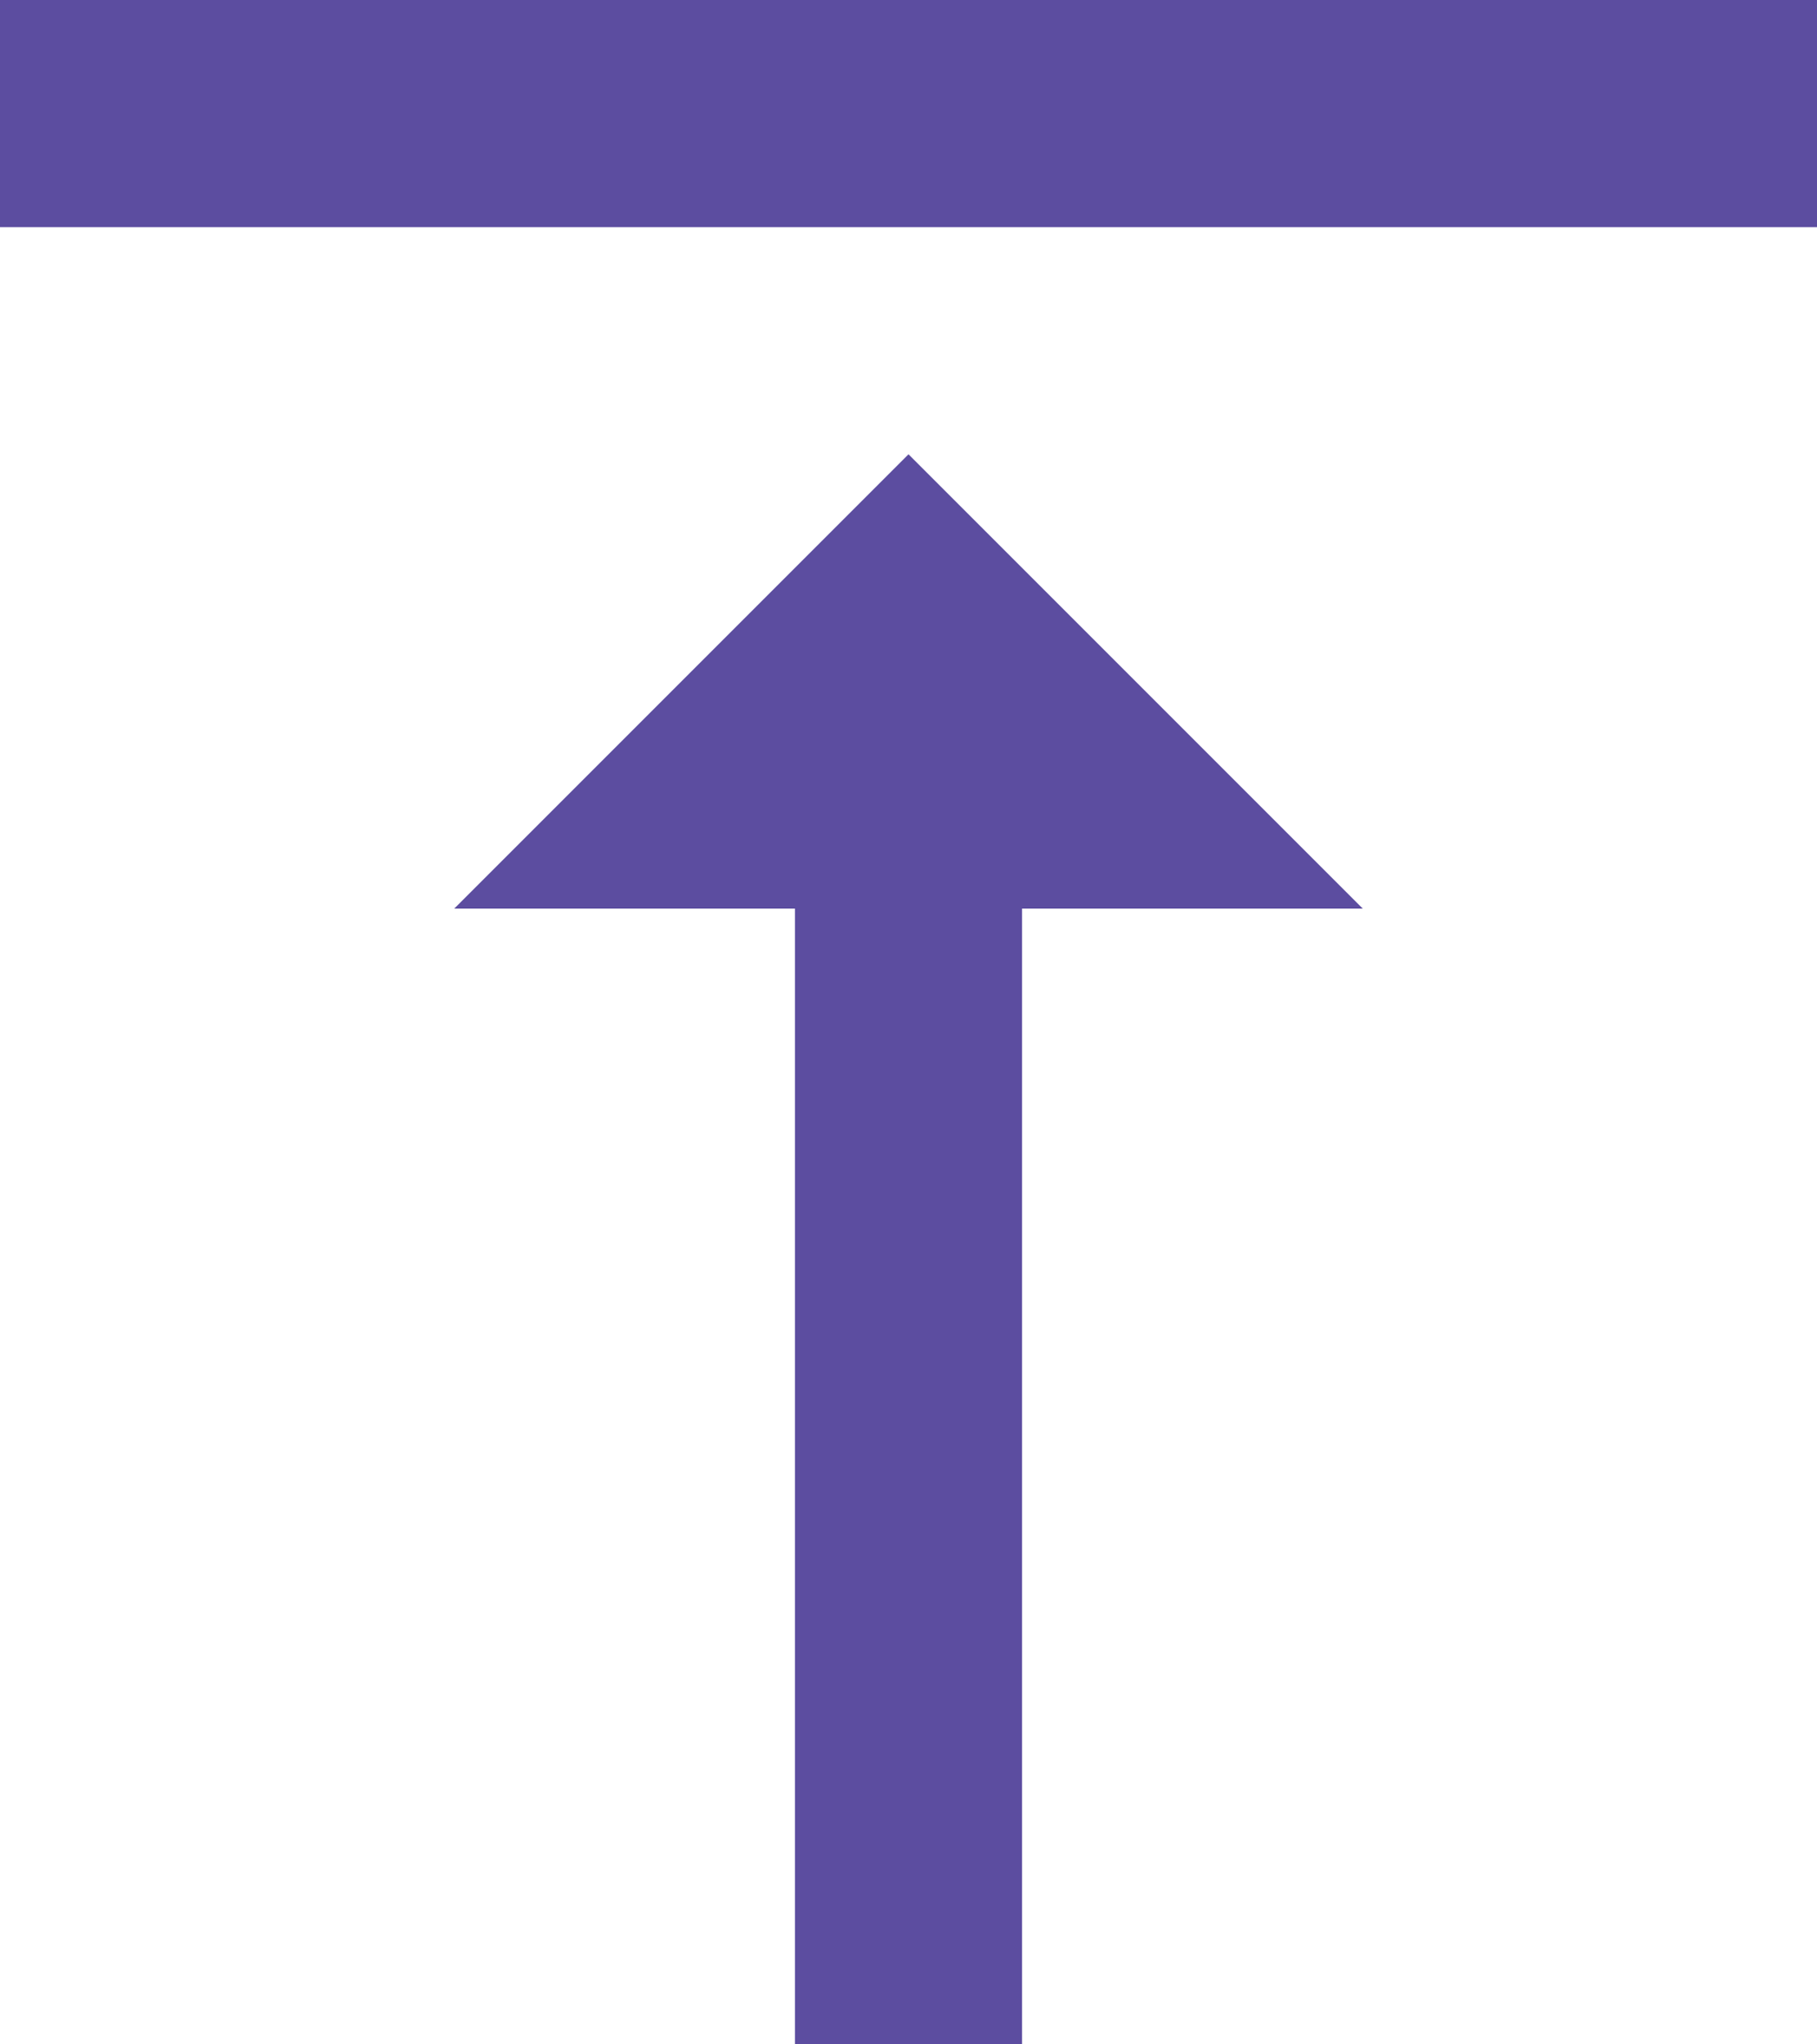 <svg xmlns="http://www.w3.org/2000/svg" width="30" height="33.75">
    <path data-name="Path 7279" d="M11.5 18h5.625v18.75h3.75V18H26.5L19 10.5zM4 3v3.75h30V3z" transform="translate(-4 -3)" style="fill:#5c4da0"/>
</svg>
